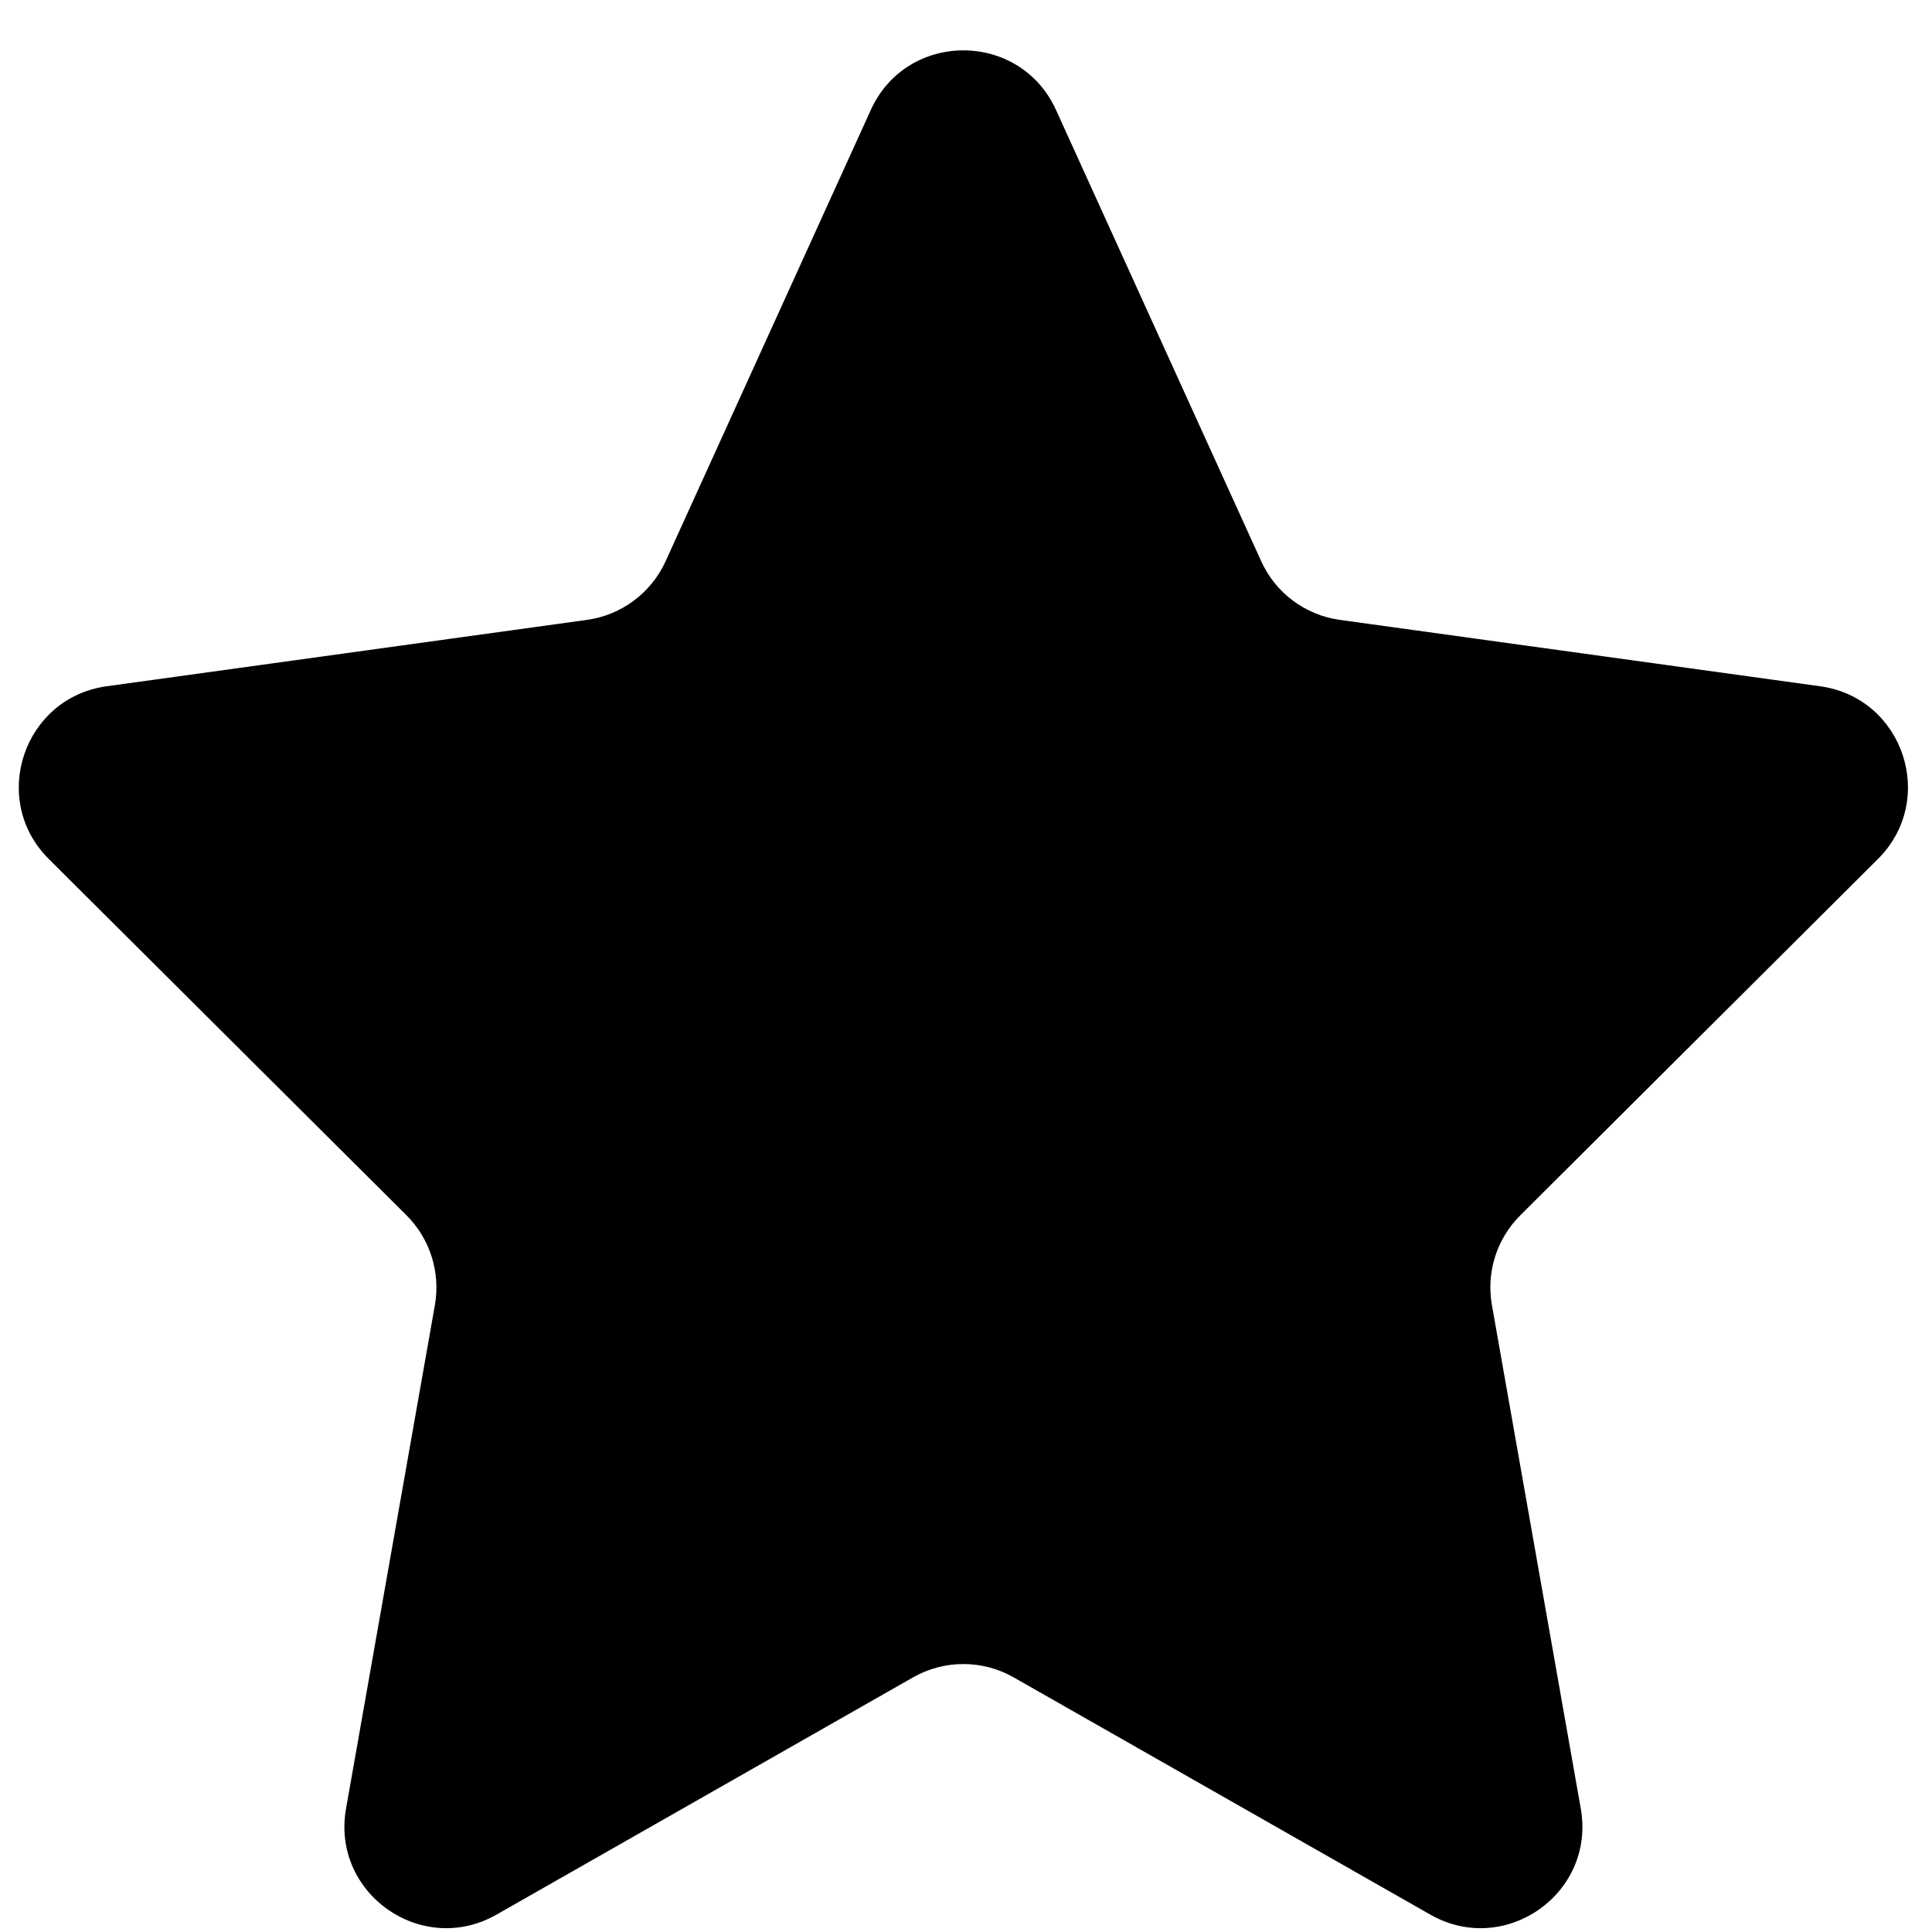 <svg xmlns="http://www.w3.org/2000/svg" viewBox="0 0 19 19" fill="none">
    <path d="M8.564 1.081C8.919 0.3 10.029 0.3 10.385 1.081L12.403 5.519C12.544 5.831 12.836 6.049 13.176 6.096L17.9 6.749C18.719 6.862 19.054 7.865 18.468 8.448L14.951 11.952C14.719 12.183 14.615 12.512 14.672 12.834L15.546 17.787C15.693 18.62 14.802 19.248 14.066 18.829L9.969 16.496C9.662 16.321 9.286 16.321 8.979 16.496L4.883 18.829C4.147 19.248 3.256 18.62 3.403 17.787L4.277 12.834C4.333 12.512 4.229 12.183 3.998 11.952L0.48 8.448C-0.106 7.865 0.23 6.862 1.049 6.749L5.773 6.096C6.112 6.049 6.404 5.831 6.546 5.519L8.564 1.081Z" fill="currentColor"/>
</svg>